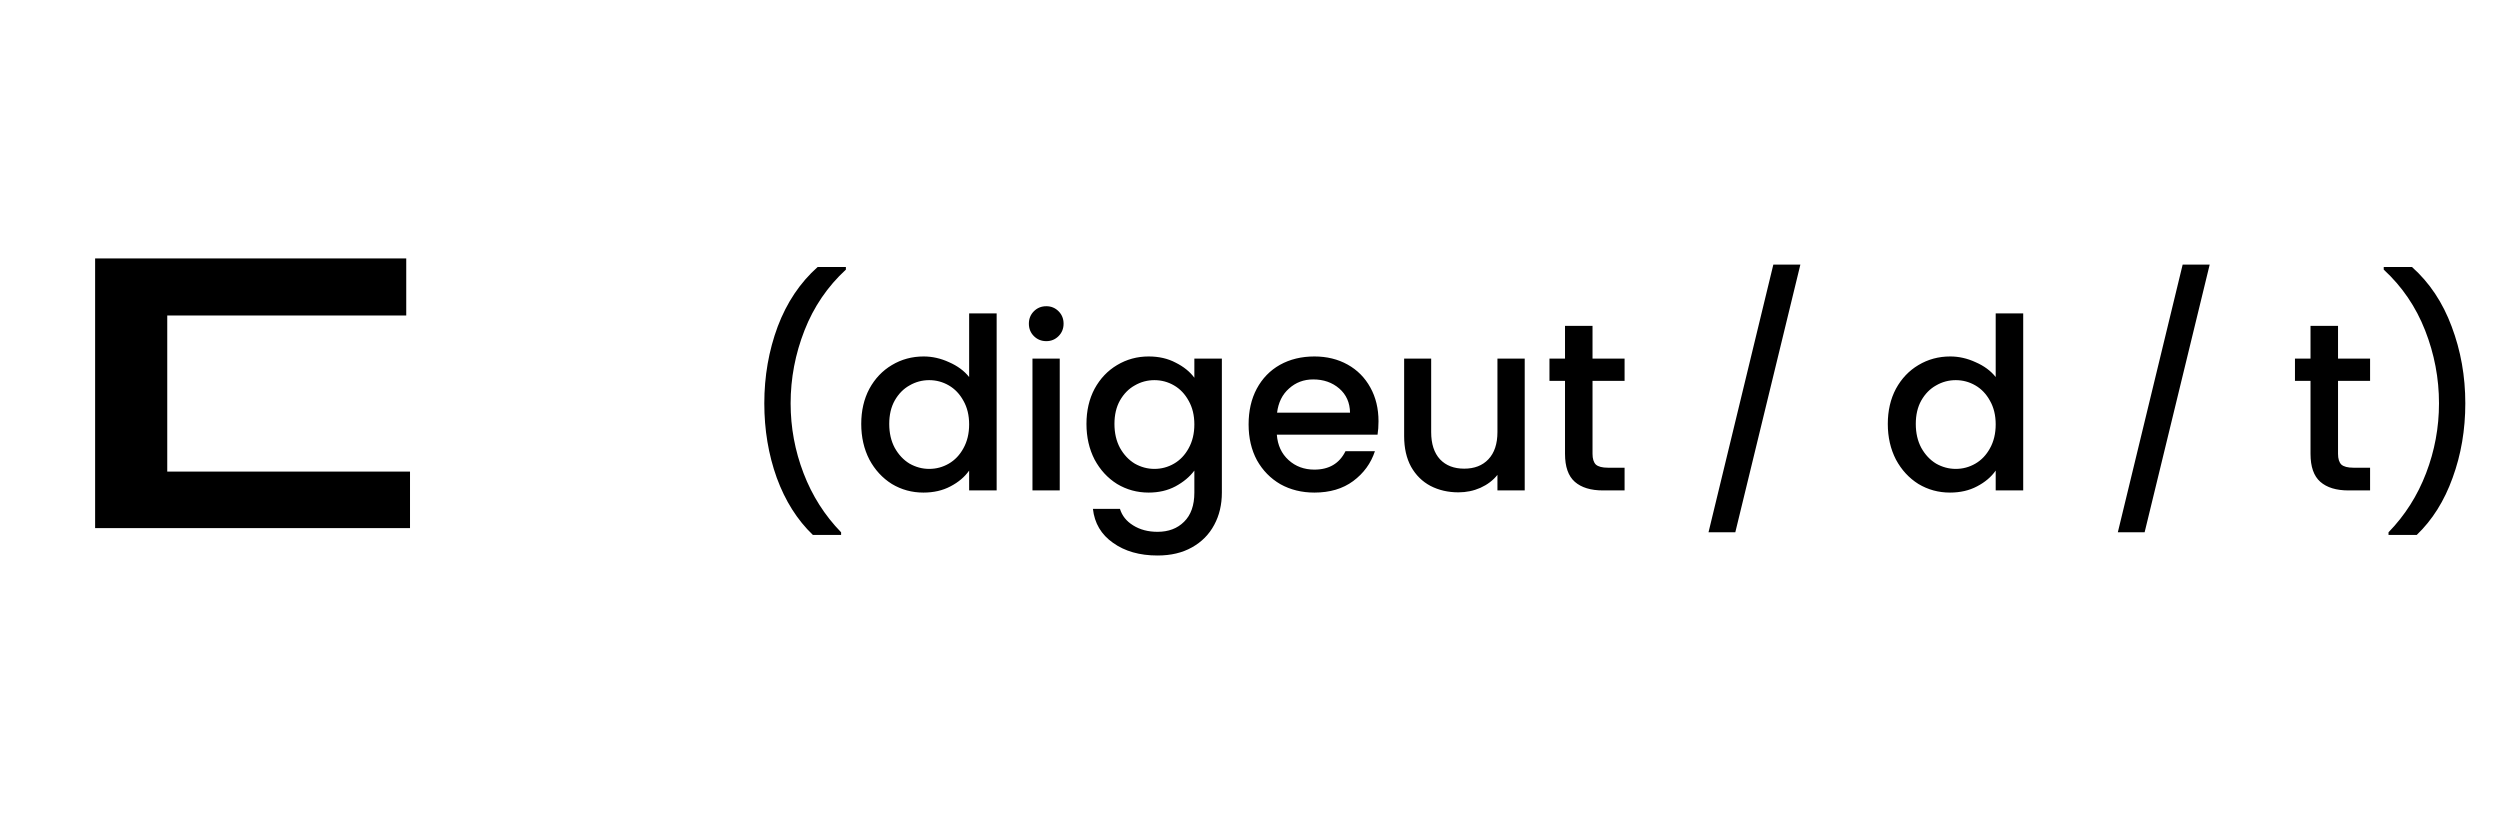 <svg width="209" height="68" viewBox="0 0 209 68" fill="none" xmlns="http://www.w3.org/2000/svg">
<path d="M67.956 44.72C66.649 43.467 65.643 41.873 64.936 39.94C64.243 38.007 63.896 35.933 63.896 33.72C63.896 31.453 64.269 29.313 65.016 27.3C65.776 25.287 66.889 23.627 68.356 22.32H70.716V22.54C69.183 23.953 68.029 25.647 67.256 27.62C66.483 29.593 66.096 31.627 66.096 33.72C66.096 35.733 66.456 37.68 67.176 39.56C67.896 41.44 68.943 43.087 70.316 44.5V44.72H67.956ZM72 35.44C72 34.333 72.226 33.353 72.68 32.5C73.146 31.647 73.773 30.987 74.56 30.52C75.36 30.04 76.246 29.8 77.22 29.8C77.94 29.8 78.646 29.96 79.34 30.28C80.046 30.587 80.606 31 81.02 31.52V26.2H83.32V41H81.02V39.34C80.646 39.873 80.126 40.313 79.46 40.66C78.806 41.007 78.053 41.18 77.2 41.18C76.24 41.18 75.36 40.94 74.56 40.46C73.773 39.967 73.146 39.287 72.68 38.42C72.226 37.54 72 36.547 72 35.44ZM81.02 35.48C81.02 34.72 80.86 34.06 80.54 33.5C80.233 32.94 79.826 32.513 79.32 32.22C78.813 31.927 78.266 31.78 77.68 31.78C77.093 31.78 76.546 31.927 76.04 32.22C75.533 32.5 75.12 32.92 74.8 33.48C74.493 34.027 74.34 34.68 74.34 35.44C74.34 36.2 74.493 36.867 74.8 37.44C75.12 38.013 75.533 38.453 76.04 38.76C76.56 39.053 77.106 39.2 77.68 39.2C78.266 39.2 78.813 39.053 79.32 38.76C79.826 38.467 80.233 38.04 80.54 37.48C80.86 36.907 81.02 36.24 81.02 35.48ZM87.475 28.52C87.061 28.52 86.715 28.38 86.434 28.1C86.154 27.82 86.014 27.473 86.014 27.06C86.014 26.647 86.154 26.3 86.434 26.02C86.715 25.74 87.061 25.6 87.475 25.6C87.874 25.6 88.215 25.74 88.495 26.02C88.775 26.3 88.915 26.647 88.915 27.06C88.915 27.473 88.775 27.82 88.495 28.1C88.215 28.38 87.874 28.52 87.475 28.52ZM88.594 29.98V41H86.314V29.98H88.594ZM96.028 29.8C96.881 29.8 97.635 29.973 98.288 30.32C98.955 30.653 99.475 31.073 99.848 31.58V29.98H102.148V41.18C102.148 42.193 101.935 43.093 101.508 43.88C101.081 44.68 100.461 45.307 99.648 45.76C98.848 46.213 97.888 46.44 96.768 46.44C95.275 46.44 94.035 46.087 93.048 45.38C92.061 44.687 91.501 43.74 91.368 42.54H93.628C93.801 43.113 94.168 43.573 94.728 43.92C95.301 44.28 95.981 44.46 96.768 44.46C97.688 44.46 98.428 44.18 98.988 43.62C99.561 43.06 99.848 42.247 99.848 41.18V39.34C99.461 39.86 98.935 40.3 98.268 40.66C97.615 41.007 96.868 41.18 96.028 41.18C95.068 41.18 94.188 40.94 93.388 40.46C92.601 39.967 91.975 39.287 91.508 38.42C91.055 37.54 90.828 36.547 90.828 35.44C90.828 34.333 91.055 33.353 91.508 32.5C91.975 31.647 92.601 30.987 93.388 30.52C94.188 30.04 95.068 29.8 96.028 29.8ZM99.848 35.48C99.848 34.72 99.688 34.06 99.368 33.5C99.061 32.94 98.655 32.513 98.148 32.22C97.641 31.927 97.095 31.78 96.508 31.78C95.921 31.78 95.375 31.927 94.868 32.22C94.361 32.5 93.948 32.92 93.628 33.48C93.321 34.027 93.168 34.68 93.168 35.44C93.168 36.2 93.321 36.867 93.628 37.44C93.948 38.013 94.361 38.453 94.868 38.76C95.388 39.053 95.935 39.2 96.508 39.2C97.095 39.2 97.641 39.053 98.148 38.76C98.655 38.467 99.061 38.04 99.368 37.48C99.688 36.907 99.848 36.24 99.848 35.48ZM115.243 35.22C115.243 35.633 115.216 36.007 115.163 36.34H106.743C106.809 37.22 107.136 37.927 107.723 38.46C108.309 38.993 109.029 39.26 109.883 39.26C111.109 39.26 111.976 38.747 112.483 37.72H114.943C114.609 38.733 114.003 39.567 113.123 40.22C112.256 40.86 111.176 41.18 109.883 41.18C108.829 41.18 107.883 40.947 107.043 40.48C106.216 40 105.563 39.333 105.083 38.48C104.616 37.613 104.383 36.613 104.383 35.48C104.383 34.347 104.609 33.353 105.063 32.5C105.529 31.633 106.176 30.967 107.003 30.5C107.843 30.033 108.803 29.8 109.883 29.8C110.923 29.8 111.849 30.027 112.663 30.48C113.476 30.933 114.109 31.573 114.563 32.4C115.016 33.213 115.243 34.153 115.243 35.22ZM112.863 34.5C112.849 33.66 112.549 32.987 111.963 32.48C111.376 31.973 110.649 31.72 109.783 31.72C108.996 31.72 108.323 31.973 107.763 32.48C107.203 32.973 106.869 33.647 106.763 34.5H112.863ZM127.466 29.98V41H125.186V39.7C124.826 40.153 124.353 40.513 123.766 40.78C123.193 41.033 122.58 41.16 121.926 41.16C121.06 41.16 120.28 40.98 119.586 40.62C118.906 40.26 118.366 39.727 117.966 39.02C117.58 38.313 117.386 37.46 117.386 36.46V29.98H119.646V36.12C119.646 37.107 119.893 37.867 120.386 38.4C120.88 38.92 121.553 39.18 122.406 39.18C123.26 39.18 123.933 38.92 124.426 38.4C124.933 37.867 125.186 37.107 125.186 36.12V29.98H127.466ZM133.135 31.84V37.94C133.135 38.353 133.228 38.653 133.415 38.84C133.615 39.013 133.948 39.1 134.415 39.1H135.815V41H134.015C132.988 41 132.201 40.76 131.655 40.28C131.108 39.8 130.835 39.02 130.835 37.94V31.84H129.535V29.98H130.835V27.24H133.135V29.98H135.815V31.84H133.135ZM150.511 22.12L145.071 44.5H142.831L148.251 22.12H150.511ZM157.82 35.44C157.82 34.333 158.047 33.353 158.5 32.5C158.967 31.647 159.593 30.987 160.38 30.52C161.18 30.04 162.067 29.8 163.04 29.8C163.76 29.8 164.467 29.96 165.16 30.28C165.867 30.587 166.427 31 166.84 31.52V26.2H169.14V41H166.84V39.34C166.467 39.873 165.947 40.313 165.28 40.66C164.627 41.007 163.873 41.18 163.02 41.18C162.06 41.18 161.18 40.94 160.38 40.46C159.593 39.967 158.967 39.287 158.5 38.42C158.047 37.54 157.82 36.547 157.82 35.44ZM166.84 35.48C166.84 34.72 166.68 34.06 166.36 33.5C166.053 32.94 165.647 32.513 165.14 32.22C164.633 31.927 164.087 31.78 163.5 31.78C162.913 31.78 162.367 31.927 161.86 32.22C161.353 32.5 160.94 32.92 160.62 33.48C160.313 34.027 160.16 34.68 160.16 35.44C160.16 36.2 160.313 36.867 160.62 37.44C160.94 38.013 161.353 38.453 161.86 38.76C162.38 39.053 162.927 39.2 163.5 39.2C164.087 39.2 164.633 39.053 165.14 38.76C165.647 38.467 166.053 38.04 166.36 37.48C166.68 36.907 166.84 36.24 166.84 35.48ZM184.73 22.12L179.29 44.5H177.05L182.47 22.12H184.73ZM195.459 31.84V37.94C195.459 38.353 195.552 38.653 195.739 38.84C195.939 39.013 196.272 39.1 196.739 39.1H198.139V41H196.339C195.312 41 194.525 40.76 193.979 40.28C193.432 39.8 193.159 39.02 193.159 37.94V31.84H191.859V29.98H193.159V27.24H195.459V29.98H198.139V31.84H195.459ZM199.68 44.72V44.5C201.054 43.087 202.1 41.44 202.82 39.56C203.54 37.68 203.9 35.733 203.9 33.72C203.9 31.627 203.514 29.593 202.74 27.62C201.967 25.647 200.814 23.953 199.28 22.54V22.32H201.64C203.107 23.627 204.214 25.287 204.96 27.3C205.72 29.313 206.1 31.453 206.1 33.72C206.1 35.933 205.747 38.007 205.04 39.94C204.347 41.873 203.347 43.467 202.04 44.72H199.68Z" fill="black"/>
<path d="M7.952 21.605H33.962V26.375H13.982V40.91H7.952V21.605ZM7.952 39.425H34.277V44.15H7.952V39.425Z" fill="black"/>
</svg>

